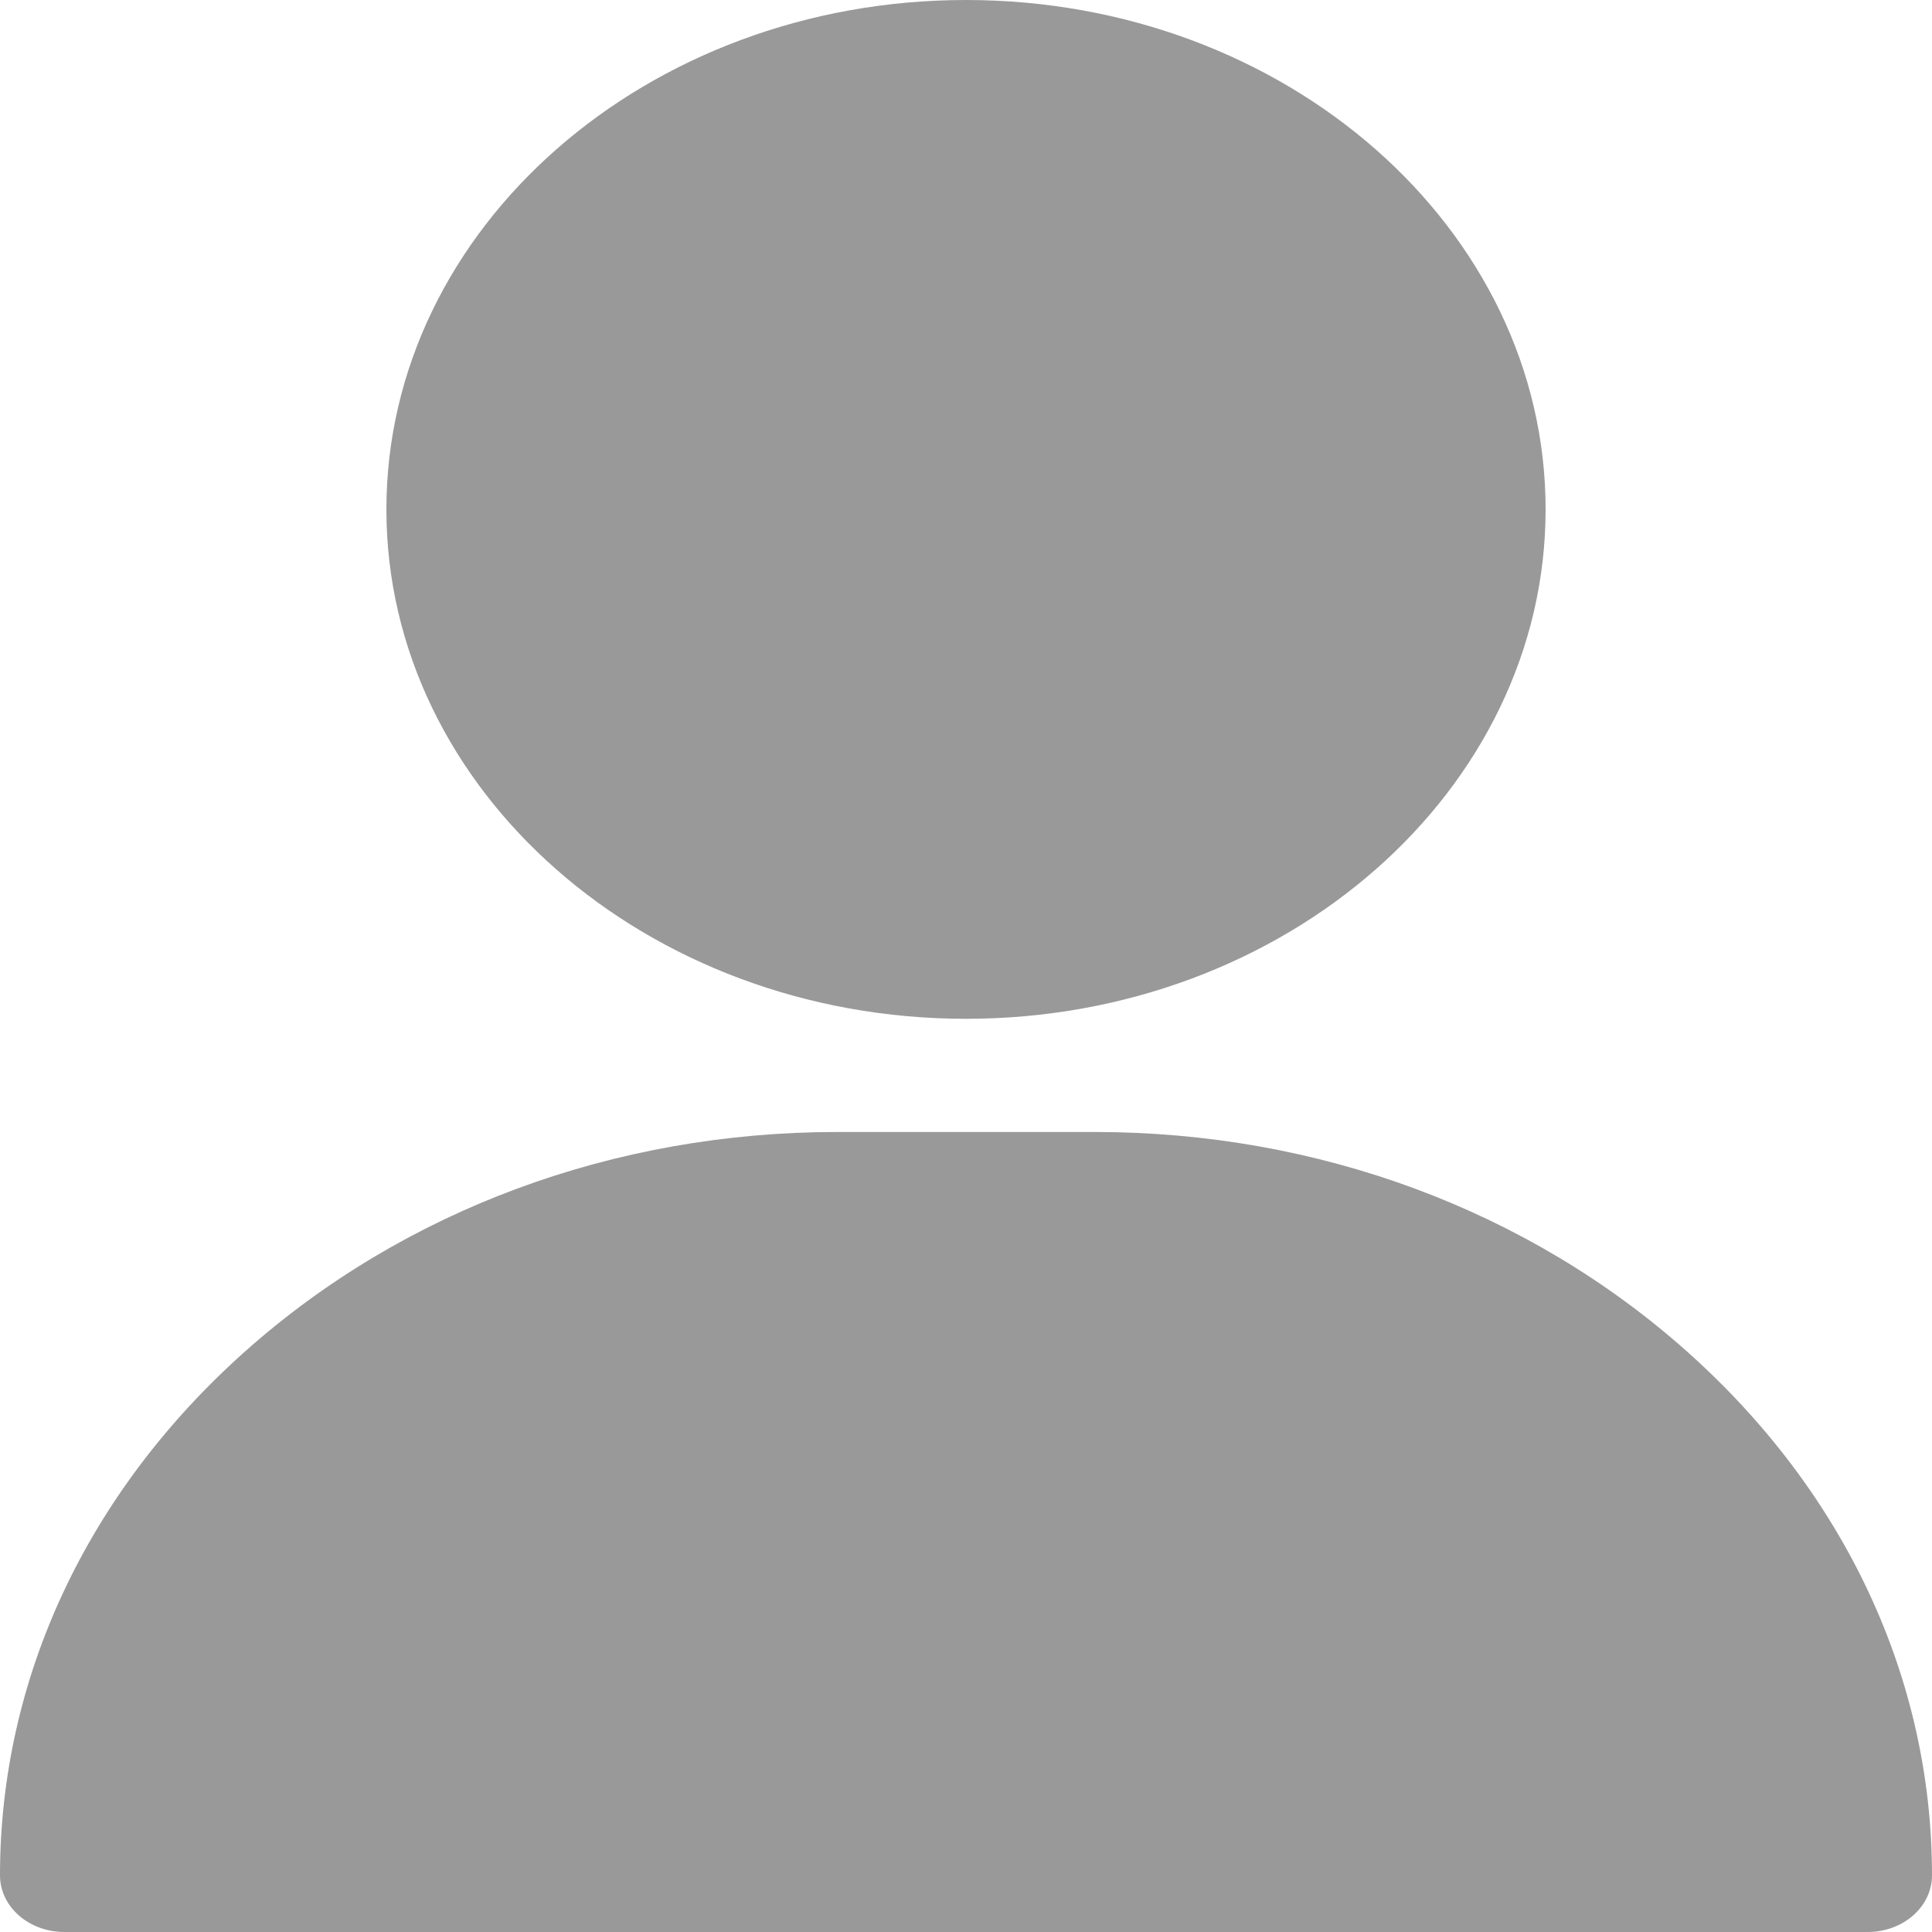 <svg width="12" height="12" viewBox="0 0 12 12" fill="none" xmlns="http://www.w3.org/2000/svg">
<path d="M6 0C4.015 0 2.4 1.419 2.4 3.164C2.4 4.909 4.015 6.328 6 6.328C7.985 6.328 9.6 4.909 9.6 3.164C9.6 1.419 7.985 0 6 0Z" fill="#999999"/>
<path d="M10.479 8.395C9.493 7.516 8.187 7.031 6.8 7.031H5.2C3.813 7.031 2.507 7.516 1.521 8.395C0.54 9.27 0 10.426 0 11.648C0 11.843 0.179 12 0.4 12H11.6C11.821 12 12 11.843 12 11.648C12 10.426 11.46 9.27 10.479 8.395Z" fill="#999999"/>
</svg>
